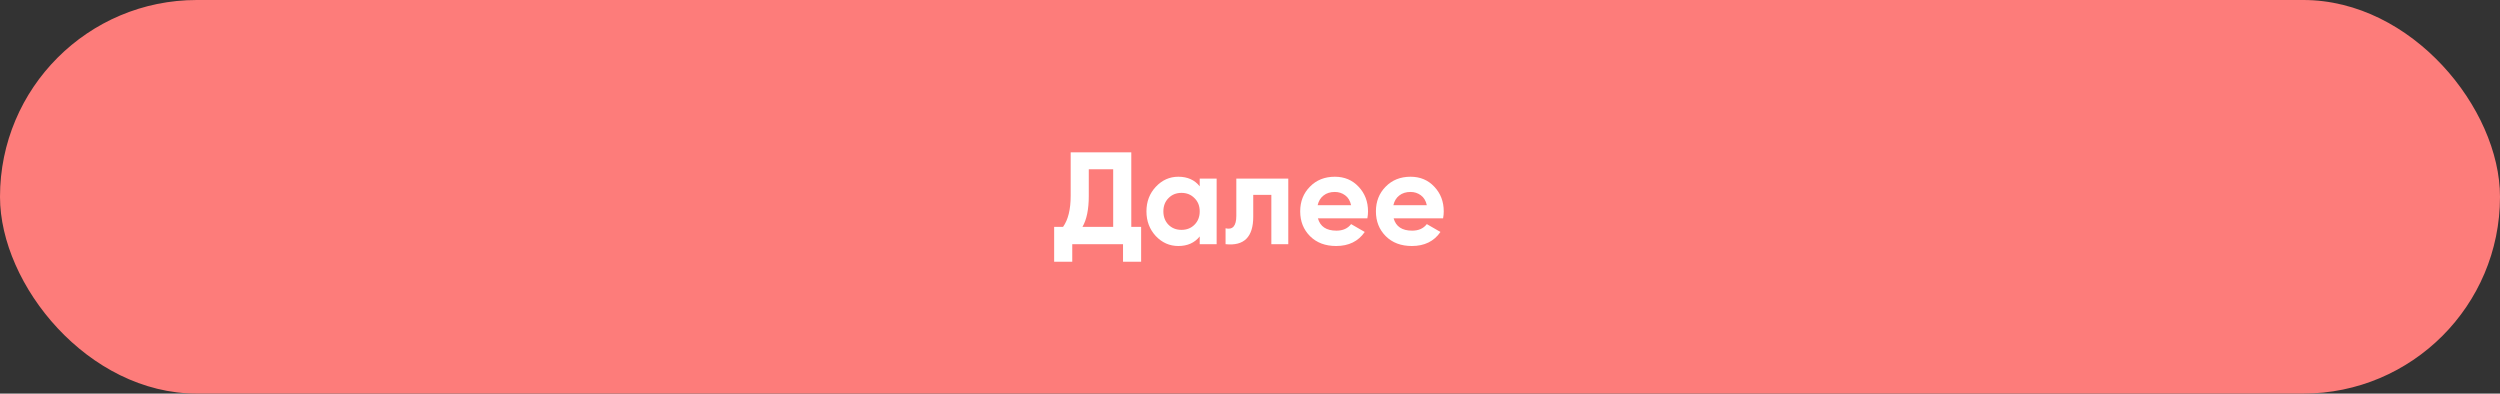 <svg width="343" height="54" viewBox="0 0 343 54" fill="none" xmlns="http://www.w3.org/2000/svg">
<rect x="0" y="0" width="343" height="54" fill="#333333" stroke="none"/>
<rect width="343" height="54" rx="27" fill="#FD7C7A"/>
<path d="M155.213 31.124H156.563V35.912H154.079V33.5H147.113V35.912H144.629V31.124H145.853C146.549 30.152 146.897 28.73 146.897 26.858V20.9H155.213V31.124ZM148.517 31.124H152.729V23.222H149.381V26.894C149.381 28.718 149.093 30.128 148.517 31.124ZM164.601 24.5H166.923V33.5H164.601V32.438C163.905 33.314 162.927 33.752 161.667 33.752C160.467 33.752 159.435 33.296 158.571 32.384C157.719 31.46 157.293 30.332 157.293 29C157.293 27.668 157.719 26.546 158.571 25.634C159.435 24.71 160.467 24.248 161.667 24.248C162.927 24.248 163.905 24.686 164.601 25.562V24.5ZM160.317 30.836C160.785 31.304 161.379 31.538 162.099 31.538C162.819 31.538 163.413 31.304 163.881 30.836C164.361 30.356 164.601 29.744 164.601 29C164.601 28.256 164.361 27.65 163.881 27.182C163.413 26.702 162.819 26.462 162.099 26.462C161.379 26.462 160.785 26.702 160.317 27.182C159.849 27.65 159.615 28.256 159.615 29C159.615 29.744 159.849 30.356 160.317 30.836ZM176.751 24.5V33.5H174.429V26.732H171.945V29.738C171.945 32.522 170.679 33.776 168.147 33.5V31.322C168.627 31.442 168.993 31.364 169.245 31.088C169.497 30.8 169.623 30.308 169.623 29.612V24.5H176.751ZM180.817 29.954C181.129 31.082 181.975 31.646 183.355 31.646C184.243 31.646 184.915 31.346 185.371 30.746L187.243 31.826C186.355 33.11 185.047 33.752 183.319 33.752C181.831 33.752 180.637 33.302 179.737 32.402C178.837 31.502 178.387 30.368 178.387 29C178.387 27.644 178.831 26.516 179.719 25.616C180.607 24.704 181.747 24.248 183.139 24.248C184.459 24.248 185.545 24.704 186.397 25.616C187.261 26.528 187.693 27.656 187.693 29C187.693 29.3 187.663 29.618 187.603 29.954H180.817ZM180.781 28.154H185.371C185.239 27.542 184.963 27.086 184.543 26.786C184.135 26.486 183.667 26.336 183.139 26.336C182.515 26.336 181.999 26.498 181.591 26.822C181.183 27.134 180.913 27.578 180.781 28.154ZM191.206 29.954C191.518 31.082 192.364 31.646 193.744 31.646C194.632 31.646 195.304 31.346 195.76 30.746L197.632 31.826C196.744 33.11 195.436 33.752 193.708 33.752C192.22 33.752 191.026 33.302 190.126 32.402C189.226 31.502 188.776 30.368 188.776 29C188.776 27.644 189.22 26.516 190.108 25.616C190.996 24.704 192.136 24.248 193.528 24.248C194.848 24.248 195.934 24.704 196.786 25.616C197.65 26.528 198.082 27.656 198.082 29C198.082 29.3 198.052 29.618 197.992 29.954H191.206ZM191.17 28.154H195.76C195.628 27.542 195.352 27.086 194.932 26.786C194.524 26.486 194.056 26.336 193.528 26.336C192.904 26.336 192.388 26.498 191.98 26.822C191.572 27.134 191.302 27.578 191.17 28.154Z" fill="white"/>
</svg>

